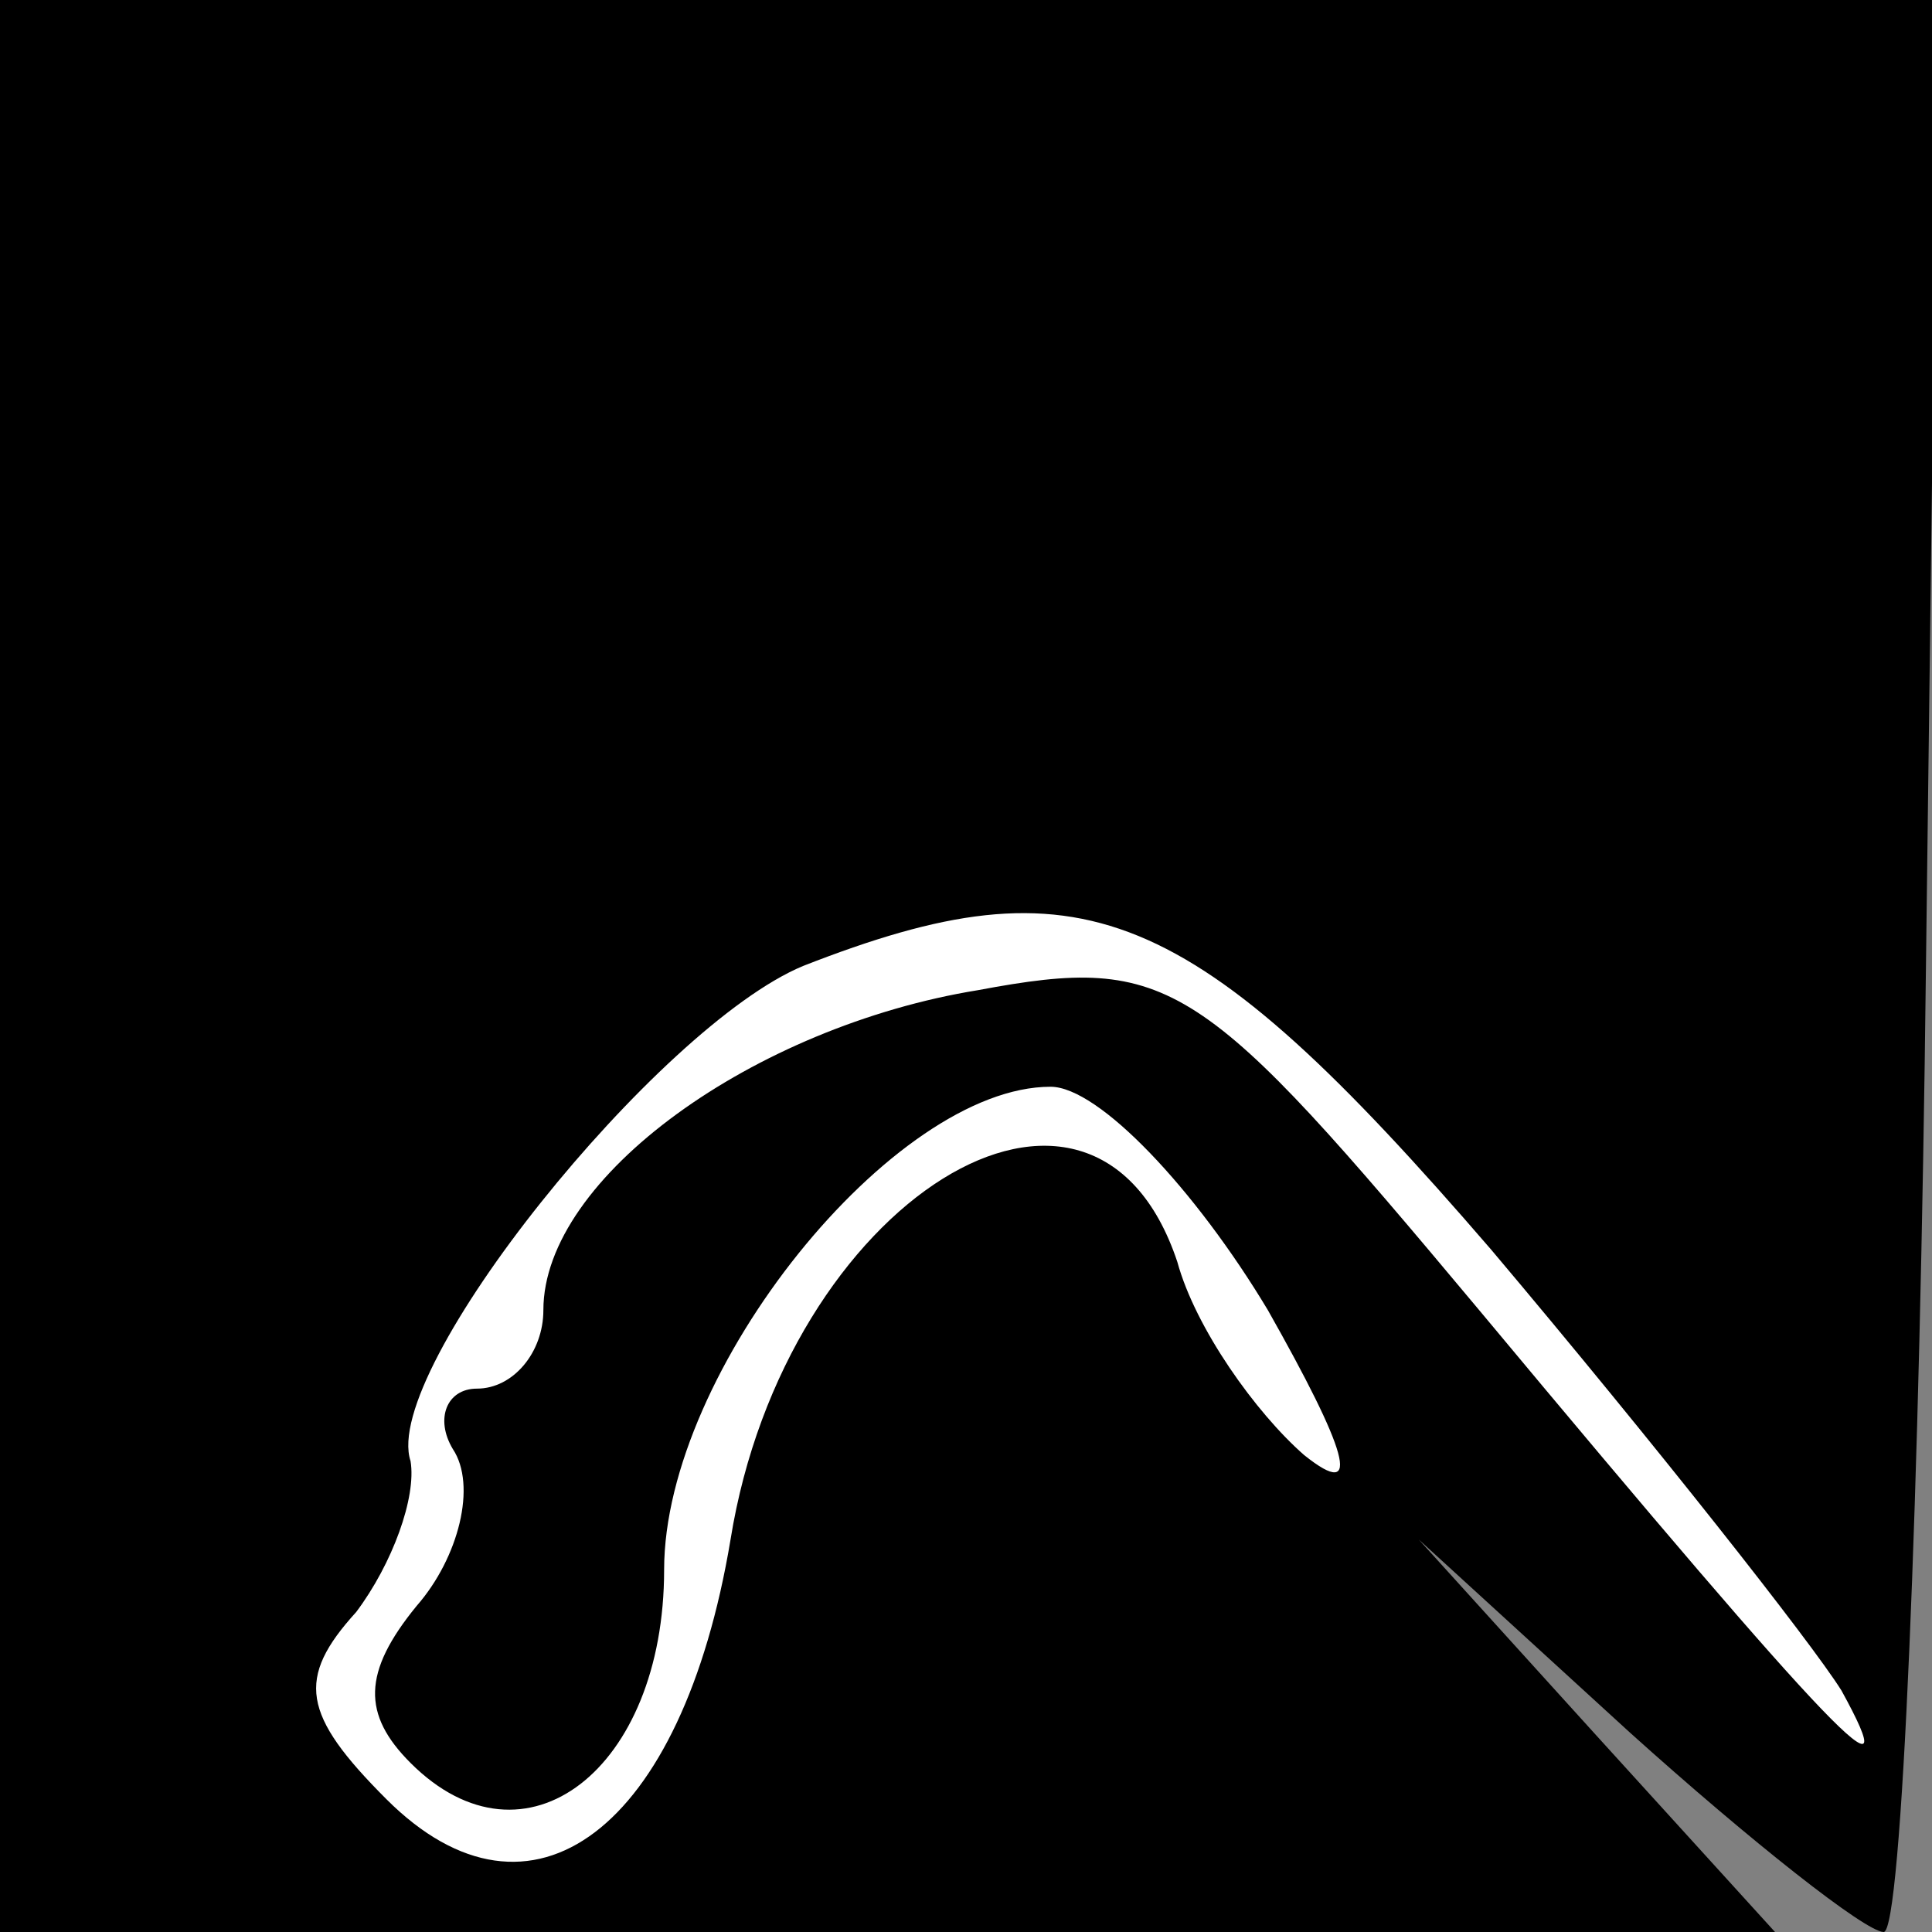 <?xml version="1.0" standalone="no"?>
<!DOCTYPE svg PUBLIC "-//W3C//DTD SVG 20010904//EN"
 "http://www.w3.org/TR/2001/REC-SVG-20010904/DTD/svg10.dtd">
<svg version="1.0" xmlns="http://www.w3.org/2000/svg"
 width="32pt" height="32pt" viewBox="0 0 32 32"
 preserveAspectRatio="xMidYMid meet">
<rect x="0" y="0" width="32" height="32" fill="#808080" stroke="none"/>
<g transform="translate(0,32) scale(0.1,-0.1)"
fill="#000000" stroke="none">
<path fill="#000000" stroke="none" d="M0 160 l0 -160 147 0 147 0 -30 33 -29
32 35 -32 c20 -18 39 -33 42 -33 3 0 6 72 7 160 l2 160 -160 0 -161 0 0 -160z"/>
<path fill="#ffffff" stroke="none" d="M247 113 c27 -32 53 -65 58 -73 11 -20
0 -9 -60 63 -46 55 -51 59 -83 53 -37 -6 -72 -31 -72 -53 0 -7 -5 -13 -11 -13
-5 0 -7 -5 -4 -10 4 -6 1 -18 -6 -26 -9 -11 -9 -18 -1 -26 19 -19 42 -1 42 32
0 33 38 80 64 80 8 0 24 -17 36 -37 13 -23 16 -32 6 -24 -8 7 -18 21 -21 32
-14 42 -65 10 -74 -46 -8 -48 -33 -67 -57 -43 -14 14 -15 20 -5 31 6 8 10 19
9 25 -5 15 41 72 65 82 46 18 64 11 114 -47z"/>
</g>
</svg>
